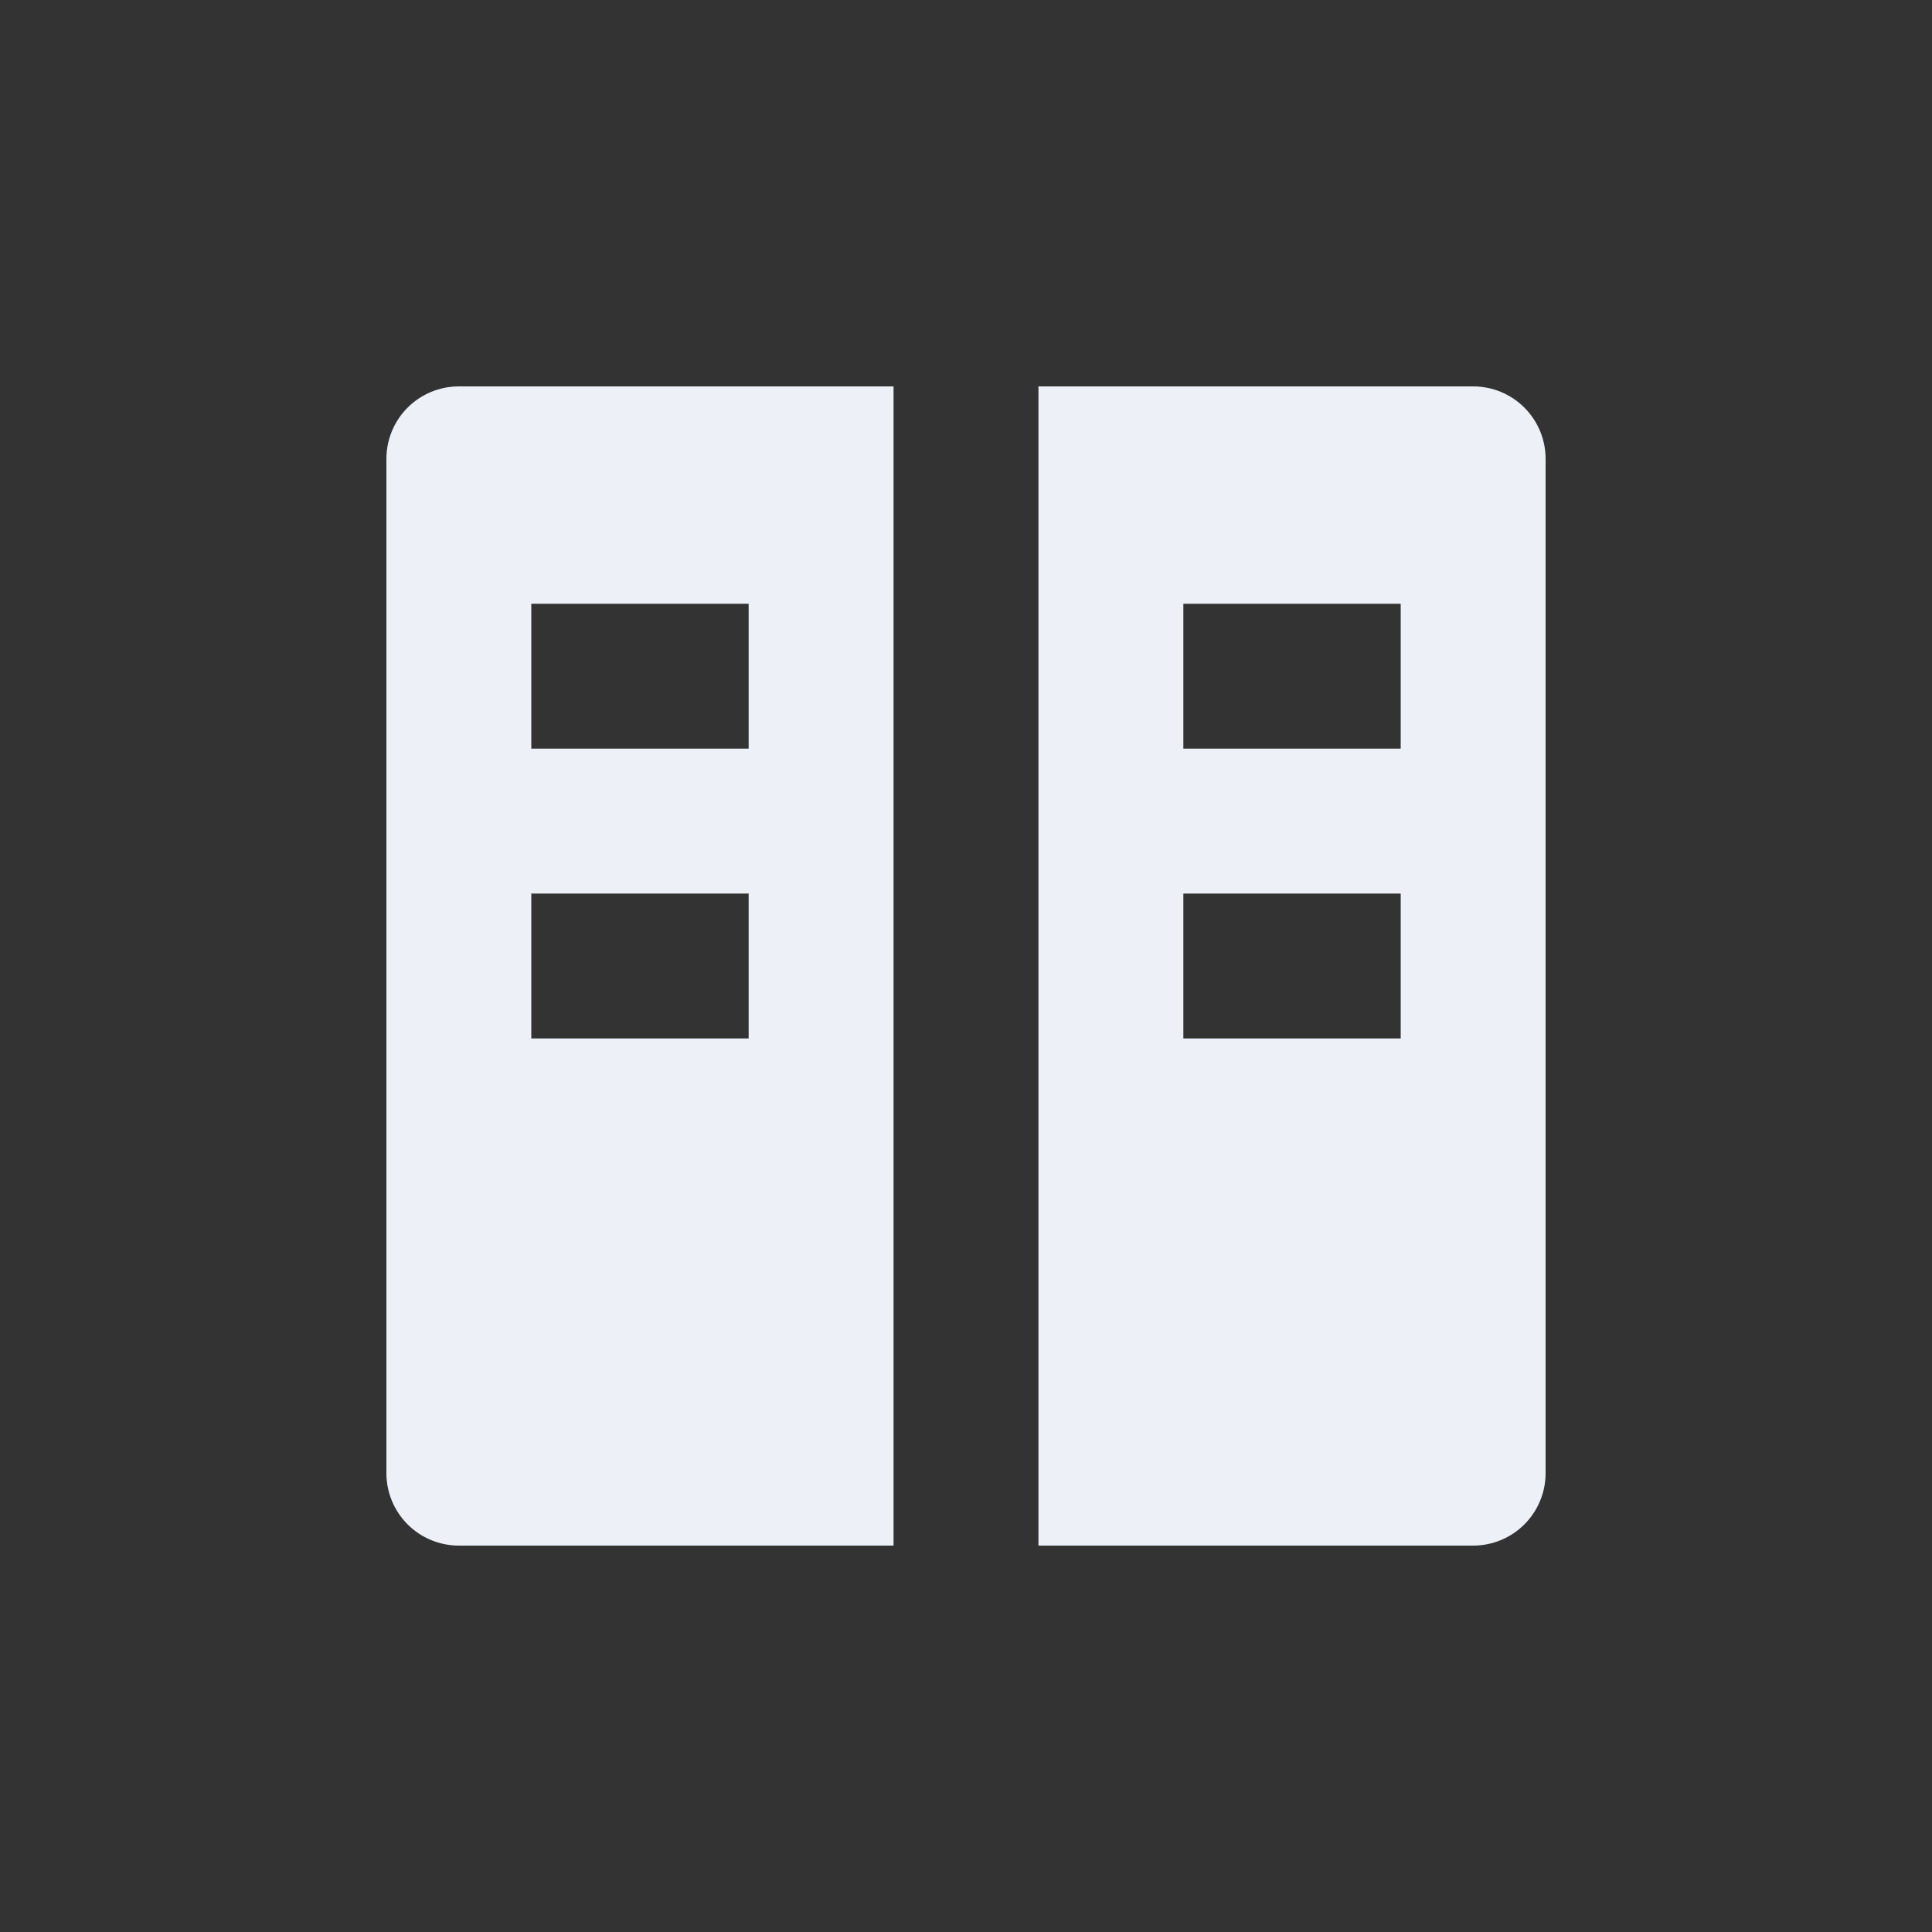 <svg width="100" height="100" viewBox="0 0 100 100" fill="none" xmlns="http://www.w3.org/2000/svg">
<rect x="0" y="0" width="100" height="100" fill="#333333" stroke="none"/>
<g clip-path="url(#clip0)">
<path d="M23.75 20C22.755 20 21.802 20.395 21.098 21.098C20.395 21.802 20 22.755 20 23.75V76.25C20 77.245 20.395 78.198 21.098 78.902C21.802 79.605 22.755 80 23.75 80H46.25V20H23.75ZM38.75 53.75H27.5V46.25H38.75V53.75ZM38.75 38.75H27.5V31.25H38.75V38.75Z" fill="#EDF1F7"/>
<path d="M76.25 20H53.75V80H76.25C77.245 80 78.198 79.605 78.902 78.902C79.605 78.198 80 77.245 80 76.25V23.75C80 22.755 79.605 21.802 78.902 21.098C78.198 20.395 77.245 20 76.25 20V20ZM72.5 53.75H61.25V46.25H72.5V53.75ZM72.5 38.75H61.25V31.25H72.5V38.75Z" fill="#EDF1F7"/>
</g>
<defs>
<clipPath id="clip0">
<rect width="60" height="60" fill="white" transform="translate(20 20)"/>
</clipPath>
</defs>
</svg>
